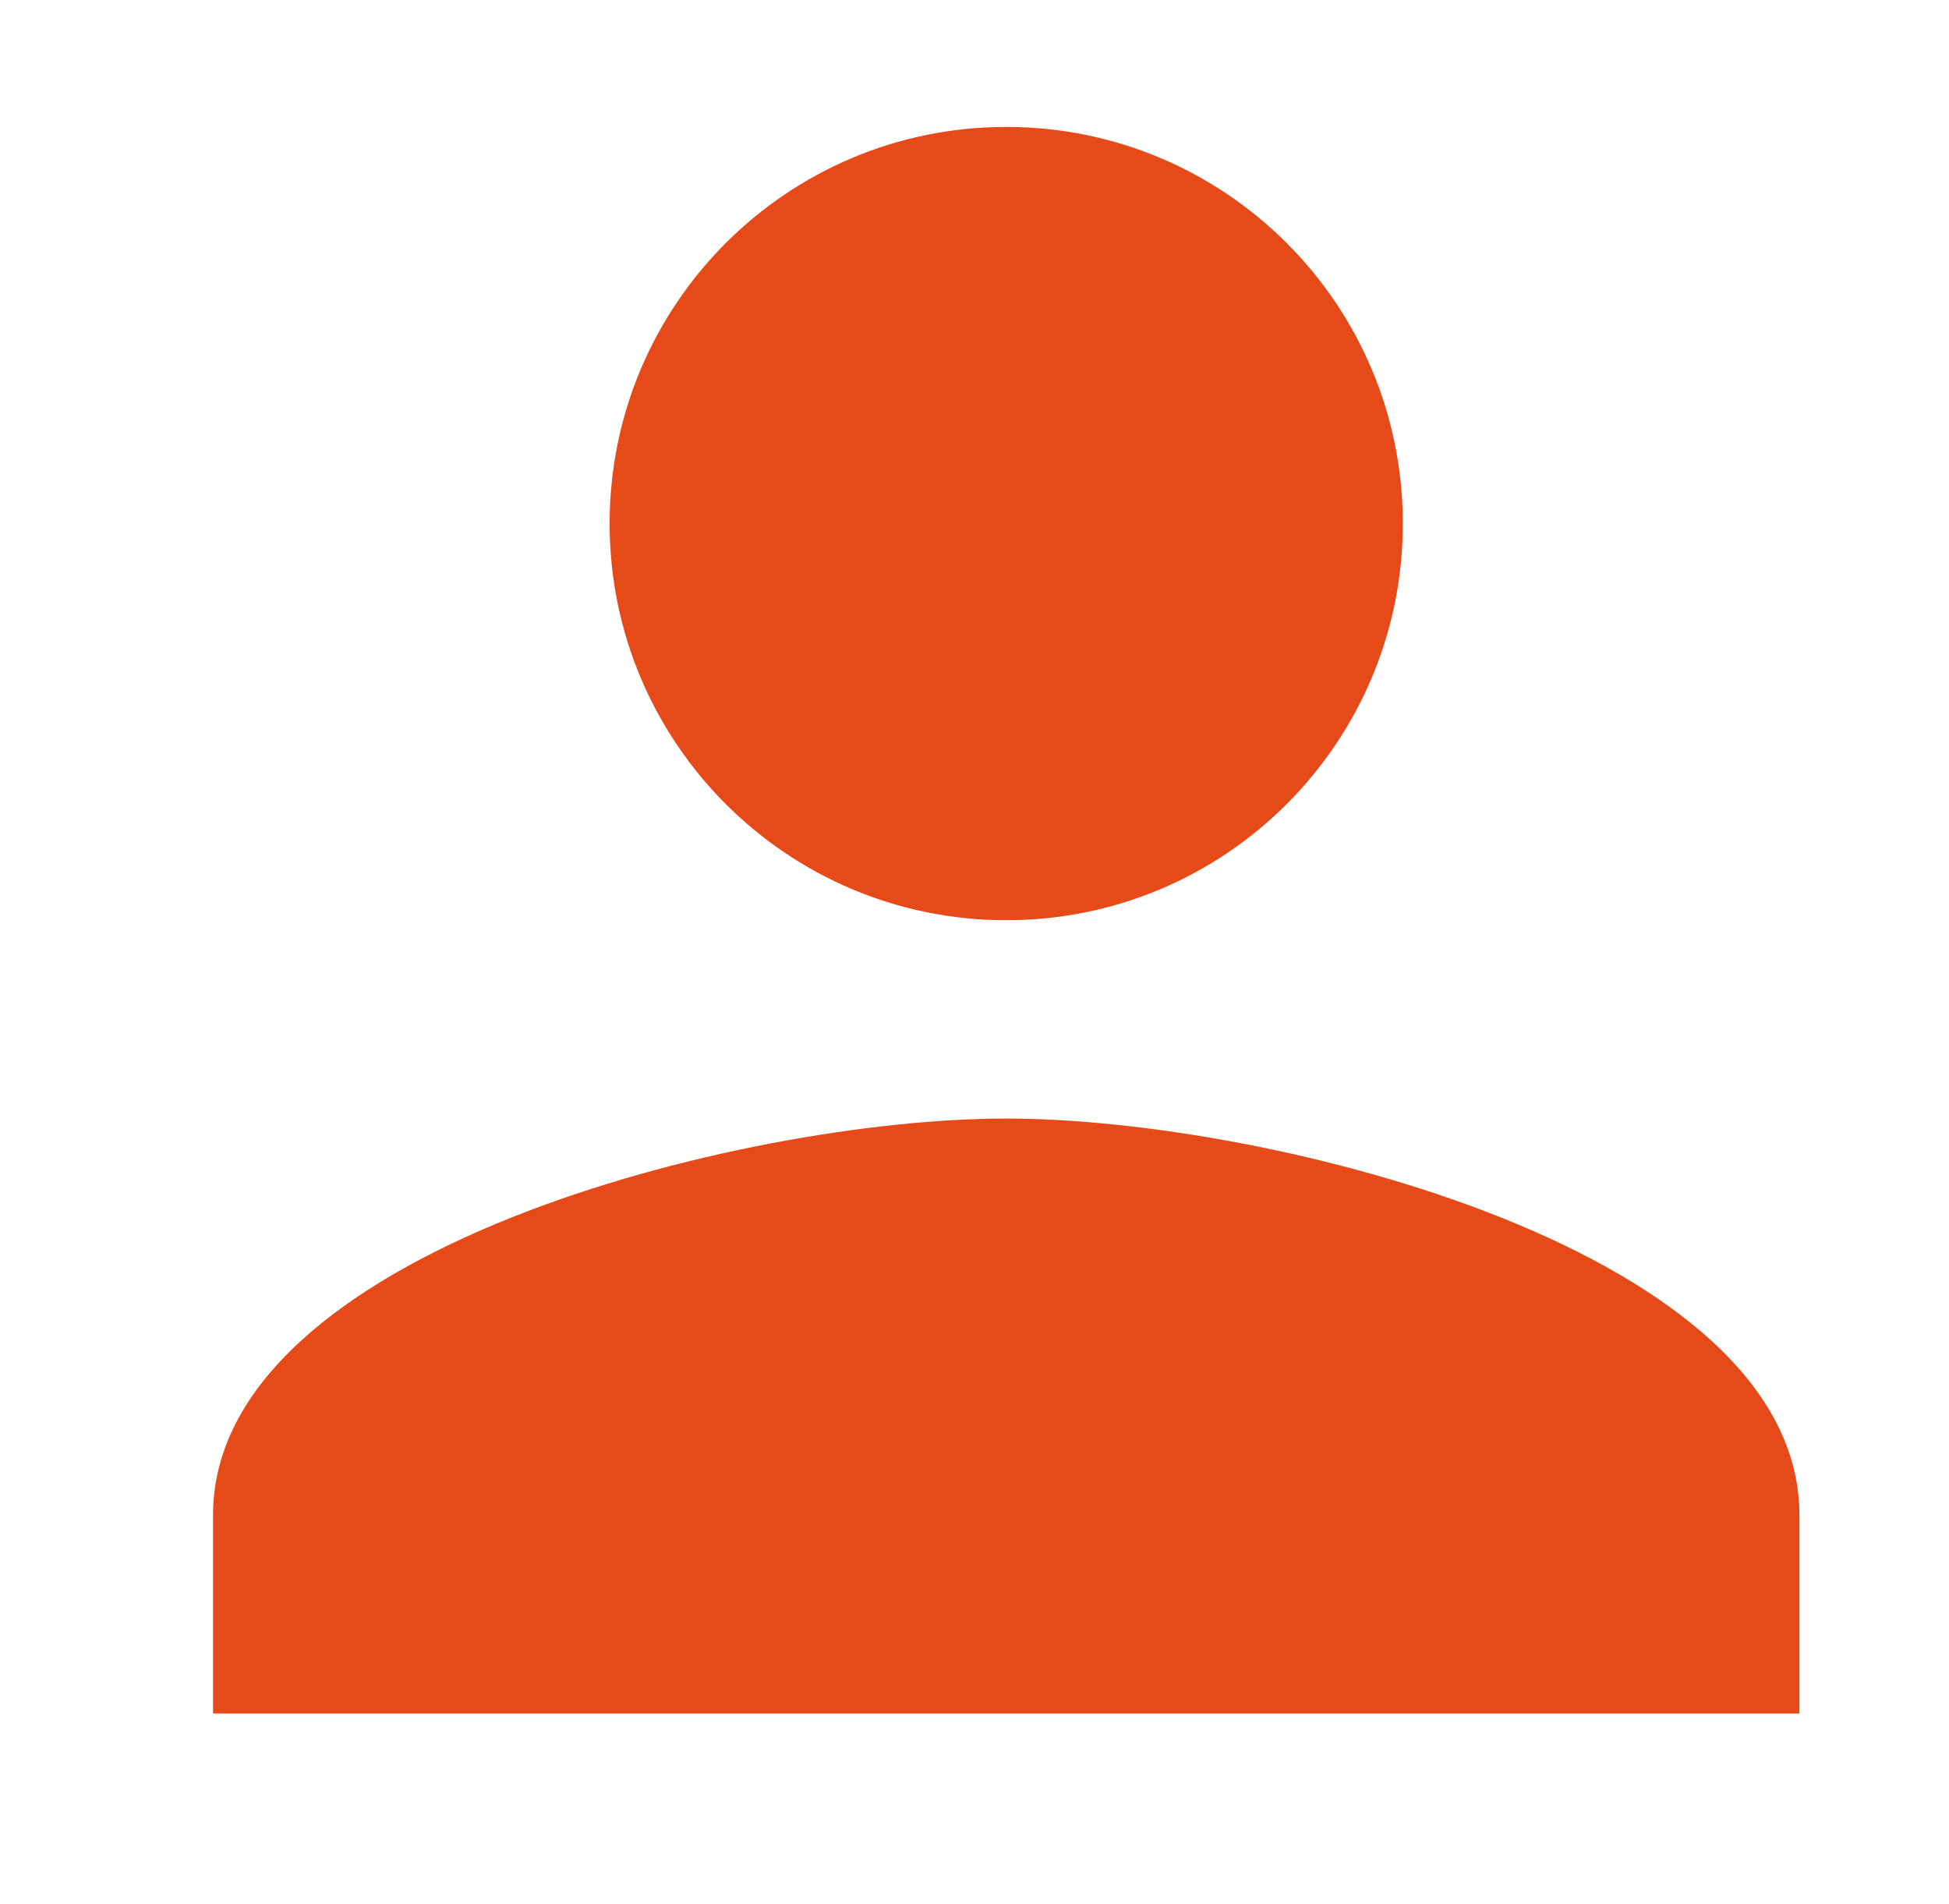 <svg width="43" height="42" viewBox="0 0 43 42" fill="none" xmlns="http://www.w3.org/2000/svg">
<g clip-path="url(#clip0_16_3575)">
<path d="M22.2 20.3C27.035 20.3 30.95 16.384 30.95 11.55C30.95 6.716 27.035 2.8 22.2 2.8C17.366 2.8 13.45 6.716 13.45 11.55C13.45 16.384 17.366 20.3 22.2 20.3ZM22.2 24.675C16.36 24.675 4.7 27.606 4.7 33.425V37.8H39.7V33.425C39.7 27.606 28.041 24.675 22.2 24.675Z" fill="#E64A19"/>
</g>
<defs>
<clipPath id="clip0_16_3575">
<rect width="42" height="42" fill="white" transform="translate(0.5)"/>
</clipPath>
</defs>
</svg>
